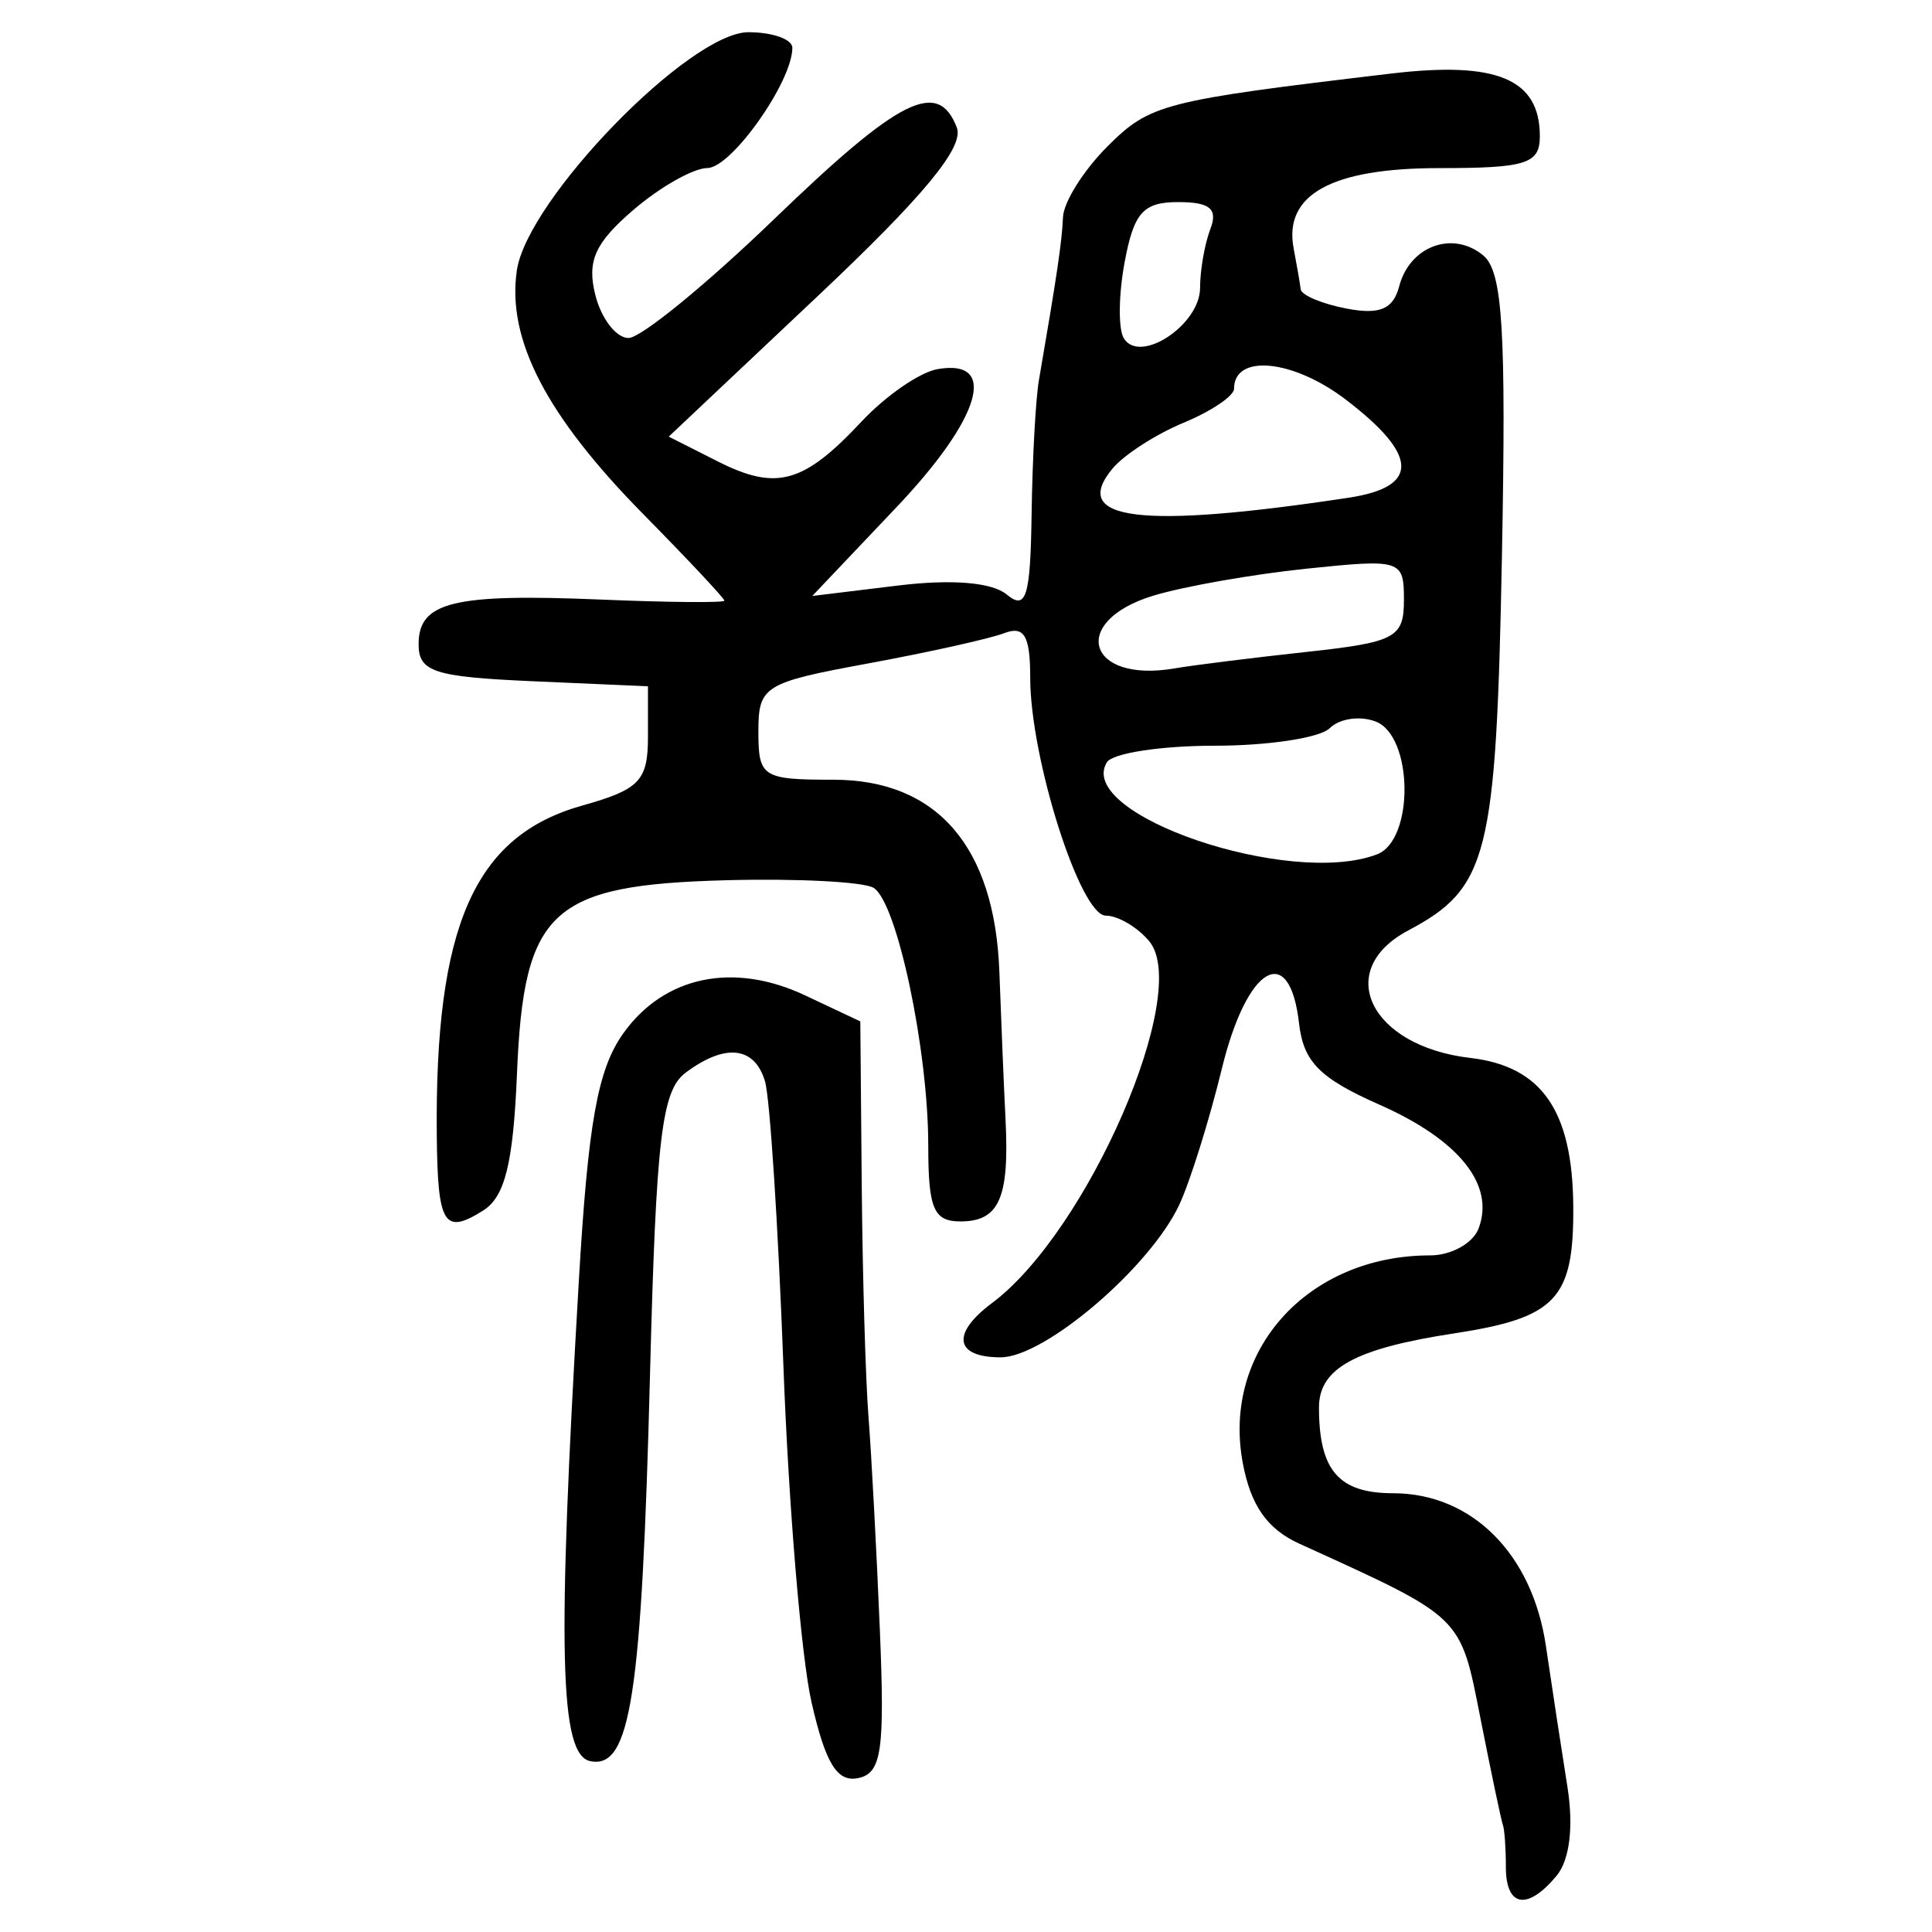 <?xml version="1.0" encoding="UTF-8" standalone="no"?>
<!-- Created with Inkscape (http://www.inkscape.org/) -->

<svg
   xmlns:dc="http://purl.org/dc/elements/1.1/"
   xmlns:cc="http://creativecommons.org/ns#"
   xmlns:rdf="http://www.w3.org/1999/02/22-rdf-syntax-ns#"
   xmlns:svg="http://www.w3.org/2000/svg"
   xmlns="http://www.w3.org/2000/svg"
   xmlns:sodipodi="http://sodipodi.sourceforge.net/DTD/sodipodi-0.dtd"
   xmlns:inkscape="http://www.inkscape.org/namespaces/inkscape"
   width="300"
   height="300"
   id="svg2"
   version="1.1"
   inkscape:version="0.48.4 r9939"
   sodipodi:docname="image-seal.svg">
  <defs
     id="defs4" />
  <sodipodi:namedview
     id="base"
     pagecolor="#ffffff"
     bordercolor="#666666"
     borderopacity="1.0"
     inkscape:pageopacity="0.0"
     inkscape:pageshadow="2"
     inkscape:zoom="2.0018437"
     inkscape:cx="145.03351"
     inkscape:cy="130.6666"
     inkscape:document-units="px"
     inkscape:current-layer="layer1"
     showgrid="false"
     inkscape:window-width="1215"
     inkscape:window-height="1000"
     inkscape:window-x="65"
     inkscape:window-y="24"
     inkscape:window-maximized="1"
     fit-margin-top="10"
     fit-margin-left="10"
     fit-margin-right="10"
     fit-margin-bottom="10" />
  <g
     inkscape:label="Calque 1"
     inkscape:groupmode="layer"
     id="layer1"
     transform="translate(0,-752.362)">
    <path
       style="fill:#000000"
       d="m 233.831,1042.264 c 0,-2.902 -0.207,-5.828 -0.459,-6.503 -0.252,-0.675 -1.813,-8.094 -3.469,-16.487 -3.188,-16.165 -2.583,-15.579 -28.154,-27.216 -4.97,-2.262 -7.532,-5.917 -8.769,-12.514 -3.273,-17.446 10.08,-32.246 29.092,-32.246 3.256,0 6.635,-1.867 7.511,-4.148 2.6,-6.776 -2.985,-13.77 -15.373,-19.25 -9.301,-4.114 -11.81,-6.652 -12.495,-12.638 -1.467,-12.815 -8.09,-8.934 -11.979,7.019 -1.945,7.98 -4.913,17.477 -6.595,21.104 -4.507,9.721 -20.901,23.742 -27.76,23.742 -7.127,0 -7.714,-3.671 -1.346,-8.424 14.843,-11.079 31.005,-48.247 24.428,-56.173 -1.821,-2.195 -4.863,-3.99 -6.758,-3.99 -3.971,0 -11.735,-24.452 -11.735,-36.96 0,-6.508 -0.929,-8.093 -4.044,-6.898 -2.224,0.853 -11.721,2.966 -21.104,4.695 -16.224,2.989 -17.06,3.509 -17.06,10.601 0,7.058 0.624,7.458 11.636,7.458 16.109,0 25.085,10.401 25.787,29.88 0.27,7.506 0.7,17.802 0.954,22.88 0.611,12.219 -0.985,15.828 -7.004,15.828 -4.152,0 -4.994,-1.98 -4.994,-11.741 0,-14.907 -4.85,-37.806 -8.483,-40.052 -1.529,-0.945 -11.818,-1.479 -22.865,-1.187 -27.248,0.721 -31.461,4.605 -32.514,29.979 -0.58,13.969 -1.866,19.181 -5.258,21.312 -6.067,3.812 -7.056,2.221 -7.196,-11.569 -0.331,-32.626 5.825,-46.614 22.583,-51.316 8.915,-2.501 10.207,-3.855 10.207,-10.693 l 0,-7.829 -17.806,-0.78 C 67.39,857.469 65,856.696 65,852.387 c 0,-6.569 5.393,-7.886 28.358,-6.923 10.519,0.441 19.125,0.515 19.125,0.164 0,-0.351 -5.679,-6.406 -12.621,-13.455 -15.039,-15.272 -21.177,-27.115 -19.606,-37.822 1.622,-11.054 26.832,-36.987 35.956,-36.987 3.753,0 6.823,1.091 6.823,2.424 0,5.261 -9.459,18.647 -13.19,18.666 -2.176,0.011 -7.36,2.947 -11.519,6.524 -5.955,5.122 -7.206,7.924 -5.885,13.187 0.922,3.676 3.243,6.683 5.156,6.683 1.913,0 12.09,-8.31 22.616,-18.466 19.488,-18.805 25.454,-21.793 28.364,-14.21 1.159,3.02 -5.103,10.609 -21.551,26.123 l -23.185,21.867 7.619,3.851 c 9.107,4.604 13.317,3.436 22.318,-6.189 3.732,-3.99 9.031,-7.652 11.775,-8.138 9.522,-1.685 6.774,7.607 -6.337,21.426 l -13.086,13.793 13.285,-1.618 c 8.399,-1.023 14.622,-0.509 16.919,1.397 3.012,2.5 3.671,0.368 3.853,-12.476 0.121,-8.52 0.629,-17.866 1.128,-20.767 2.837,-16.476 3.582,-21.523 3.746,-25.361 0.1,-2.341 3.195,-7.27 6.879,-10.954 6.63,-6.63 8.59,-7.135 44.08,-11.343 16.446,-1.95 23.086,0.849 23.086,9.73 0,4.288 -2.099,4.953 -15.639,4.953 -16.72,0 -24.183,4.128 -22.585,12.491 0.489,2.561 0.98,5.408 1.091,6.327 0.111,0.919 3.316,2.266 7.123,2.994 5.158,0.986 7.24,0.103 8.174,-3.467 1.634,-6.25 8.328,-8.703 13.051,-4.784 3.013,2.501 3.573,11.573 2.894,46.899 -0.891,46.409 -2.128,51.33 -14.554,57.923 -11.651,6.182 -5.906,17.977 9.638,19.787 11.117,1.294 15.896,8.19 15.998,23.083 0.099,14.356 -2.636,17.265 -18.513,19.694 -15.371,2.352 -20.973,5.424 -20.973,11.502 0,9.761 3.065,13.313 11.494,13.316 12.241,0.005 21.639,9.399 23.747,23.739 0.96,6.529 2.458,16.339 3.33,21.8 0.99,6.204 0.364,11.4 -1.669,13.85 -4.535,5.464 -7.884,4.888 -7.884,-1.355 z M 213.83,885.022 c 5.804,-2.227 5.628,-18.38 -0.225,-20.626 -2.419,-0.928 -5.624,-0.462 -7.123,1.037 -1.498,1.498 -9.54,2.724 -17.869,2.724 -8.33,0 -15.859,1.155 -16.732,2.568 -5.008,8.104 28.408,19.493 41.948,14.297 z m -10.996,-31.425 c 13.865,-1.506 15.168,-2.2 15.168,-8.076 0,-6.25 -0.421,-6.384 -15.168,-4.85 -8.343,0.868 -19.026,2.751 -23.742,4.185 -13.11,3.985 -10.295,13.63 3.297,11.295 2.902,-0.499 12.102,-1.648 20.444,-2.554 z m 6.595,-23.952 c 11.031,-1.668 10.88,-6.586 -0.47,-15.243 -8.196,-6.251 -17.336,-7.137 -17.336,-1.68 0,1.12 -3.522,3.495 -7.826,5.278 -4.305,1.783 -9.273,4.985 -11.042,7.116 -6.694,8.066 4.306,9.424 36.675,4.53 z m -23.082,-32.59 c 0,-2.732 0.721,-6.845 1.601,-9.14 1.197,-3.118 -0.063,-4.173 -4.982,-4.173 -5.442,0 -6.886,1.609 -8.324,9.278 -0.957,5.103 -1.017,10.448 -0.133,11.878 2.515,4.069 11.839,-2.108 11.839,-7.843 z m -60.335,219.625 c -1.59,-6.967 -3.555,-30.473 -4.365,-52.237 -0.811,-21.763 -2.097,-41.647 -2.859,-44.186 -1.628,-5.43 -6.197,-5.919 -12.334,-1.319 -3.71,2.78 -4.575,10.122 -5.519,46.824 -1.287,50.034 -3.024,61.314 -9.25,60.077 -4.796,-0.953 -5.184,-16.846 -1.813,-74.414 1.449,-24.758 2.925,-33.002 6.906,-38.594 6.342,-8.906 17.099,-11.156 28.237,-5.907 l 8.573,4.041 0.222,25.42 c 0.122,13.981 0.594,30.168 1.049,35.972 0.455,5.804 1.245,20.606 1.756,32.894 0.793,19.049 0.293,22.472 -3.391,23.219 -3.239,0.657 -5.044,-2.294 -7.212,-11.79 z"
       id="path3273"
       inkscape:connector-curvature="0" />
  </g>
</svg>
